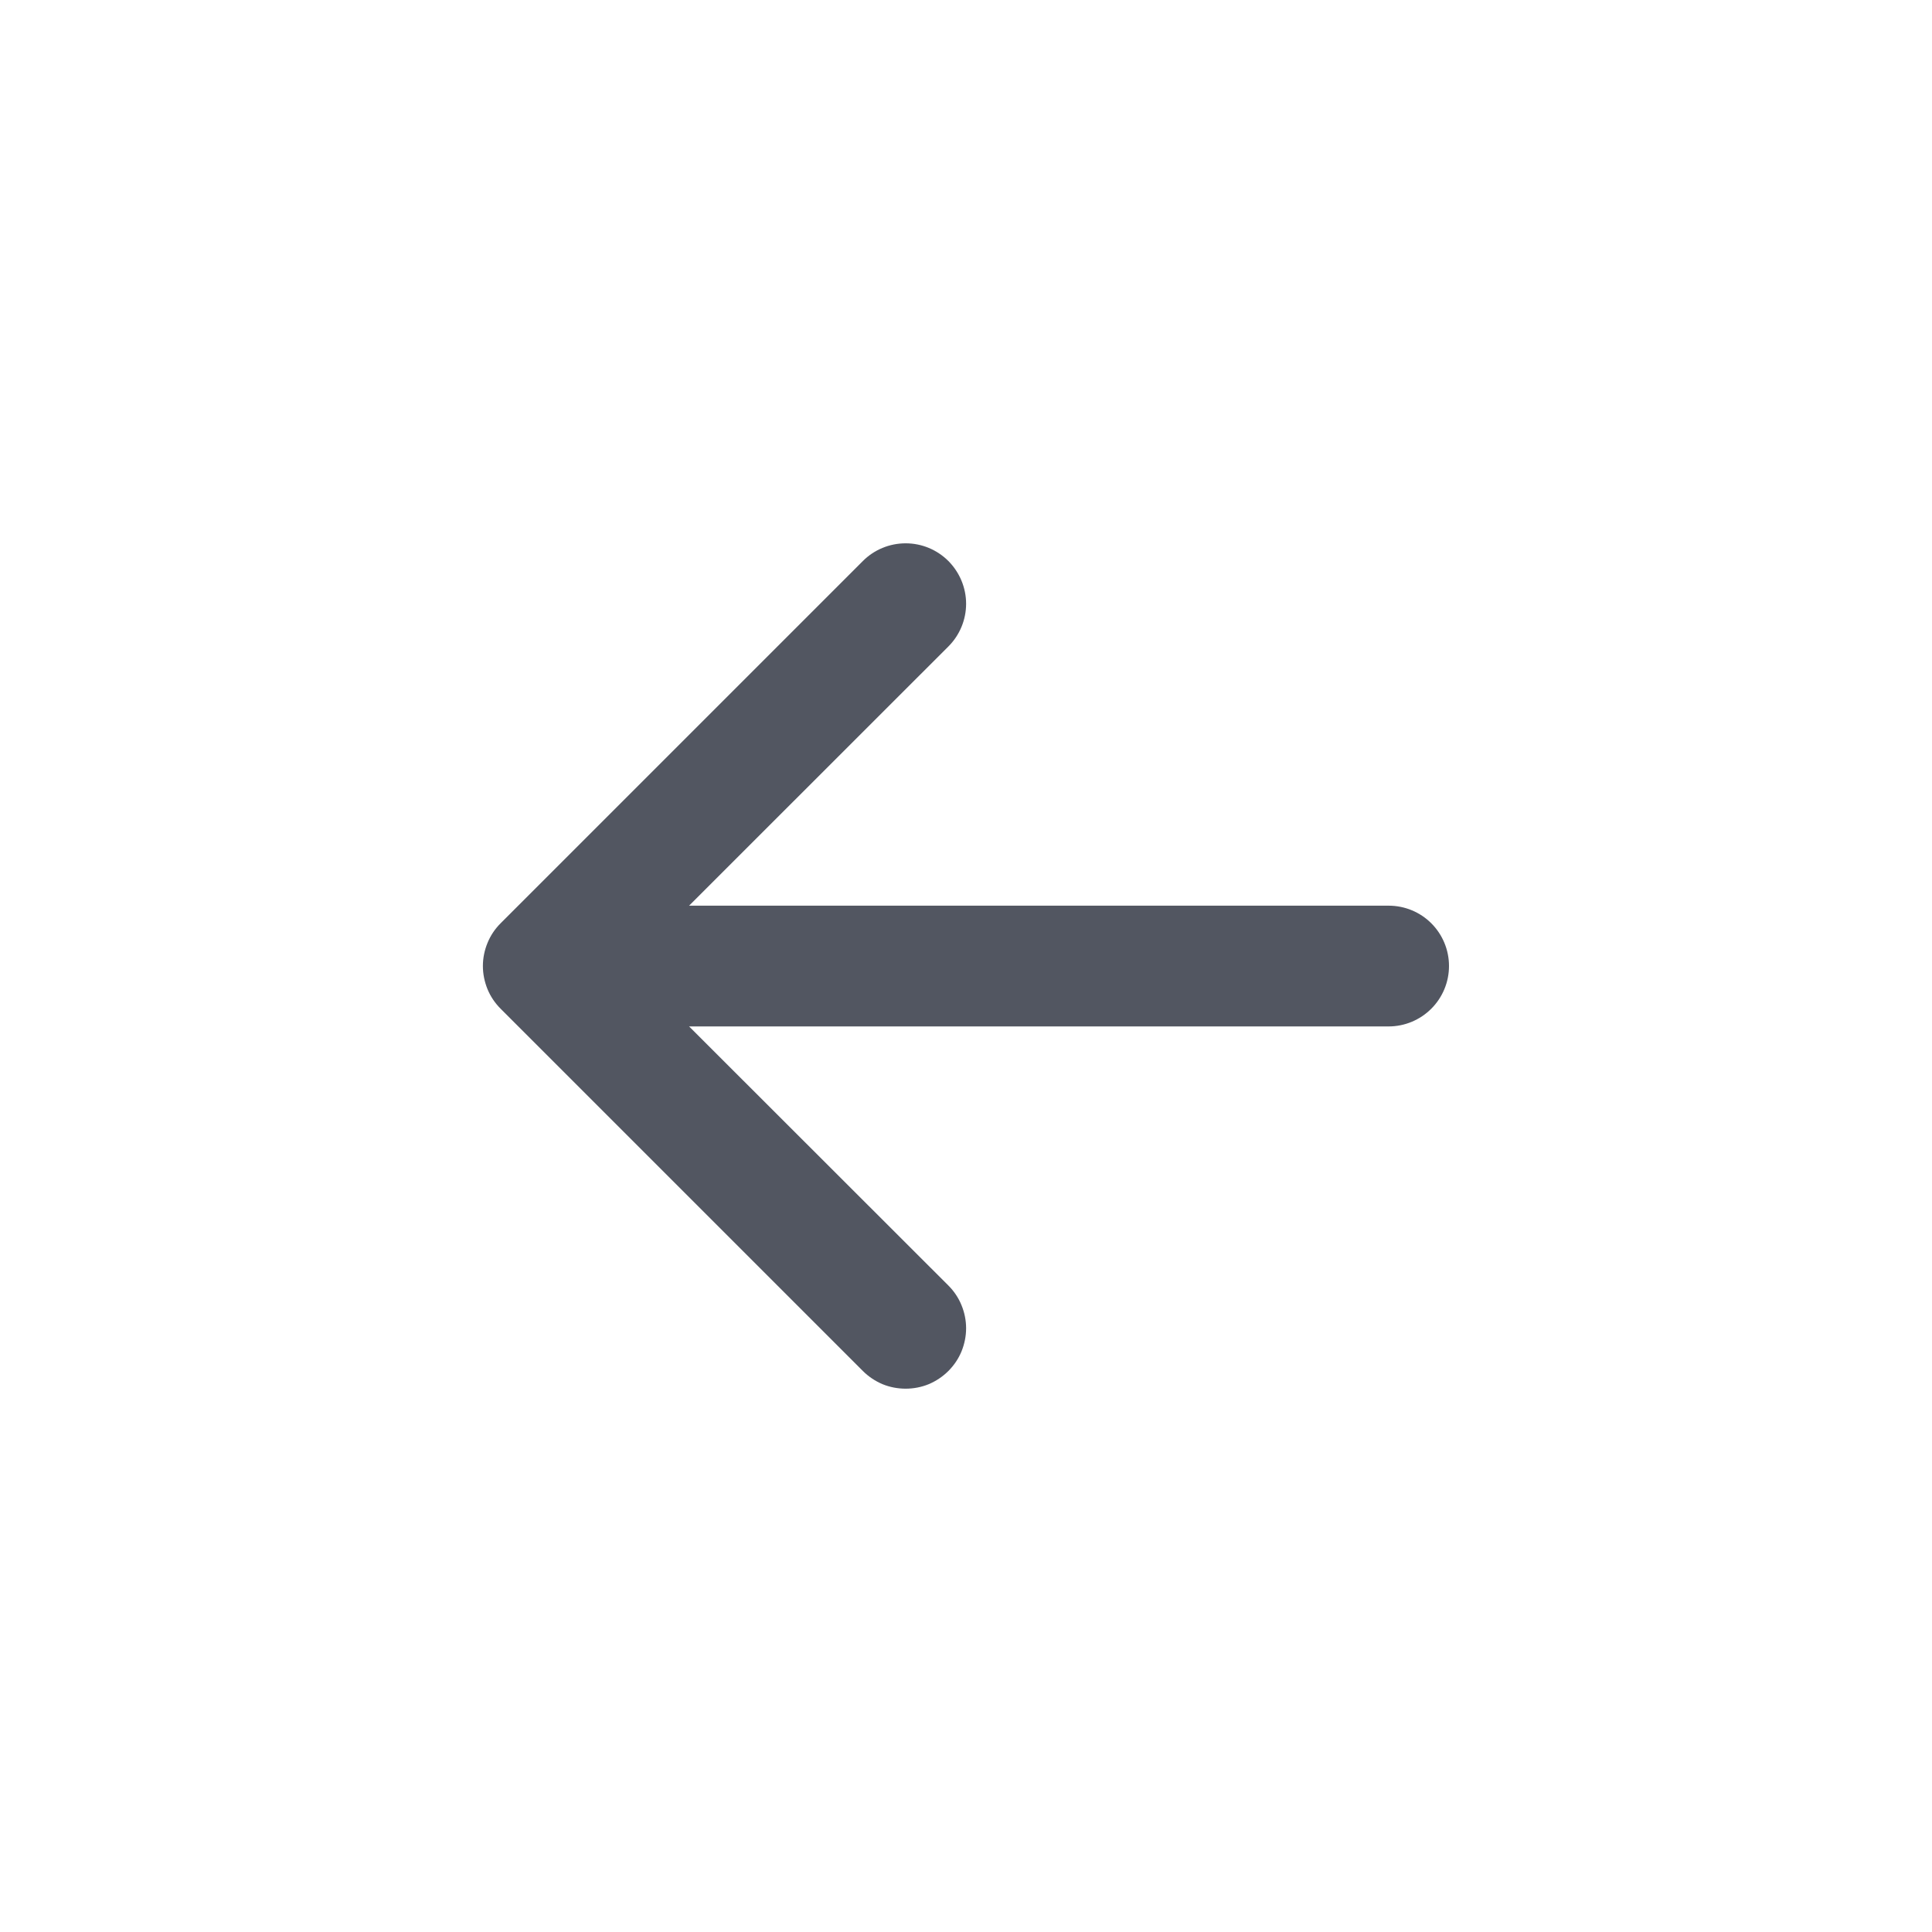 <svg xmlns="http://www.w3.org/2000/svg" width="18" height="18" viewBox="0 0 18 18" fill="none">
  <path fill-rule="evenodd" clip-rule="evenodd" d="M13.5 9C13.5 9.149 13.441 9.292 13.335 9.398C13.23 9.503 13.087 9.563 12.938 9.563H6.42L8.836 11.977C8.888 12.029 8.93 12.091 8.958 12.16C8.986 12.228 9.001 12.301 9.001 12.375C9.001 12.449 8.986 12.522 8.958 12.591C8.93 12.659 8.888 12.721 8.836 12.773C8.783 12.826 8.721 12.867 8.653 12.896C8.585 12.924 8.511 12.938 8.438 12.938C8.364 12.938 8.29 12.924 8.222 12.896C8.154 12.867 8.092 12.826 8.039 12.773L4.664 9.398C4.612 9.346 4.57 9.284 4.542 9.216C4.514 9.147 4.499 9.074 4.499 9C4.499 8.926 4.514 8.853 4.542 8.785C4.57 8.716 4.612 8.654 4.664 8.602L8.039 5.227C8.145 5.121 8.288 5.062 8.438 5.062C8.587 5.062 8.73 5.121 8.836 5.227C8.941 5.333 9.001 5.476 9.001 5.625C9.001 5.775 8.941 5.918 8.836 6.023L6.42 8.438H12.938C13.087 8.438 13.23 8.497 13.335 8.602C13.441 8.708 13.5 8.851 13.5 9Z" fill="#525661"/>
</svg>

